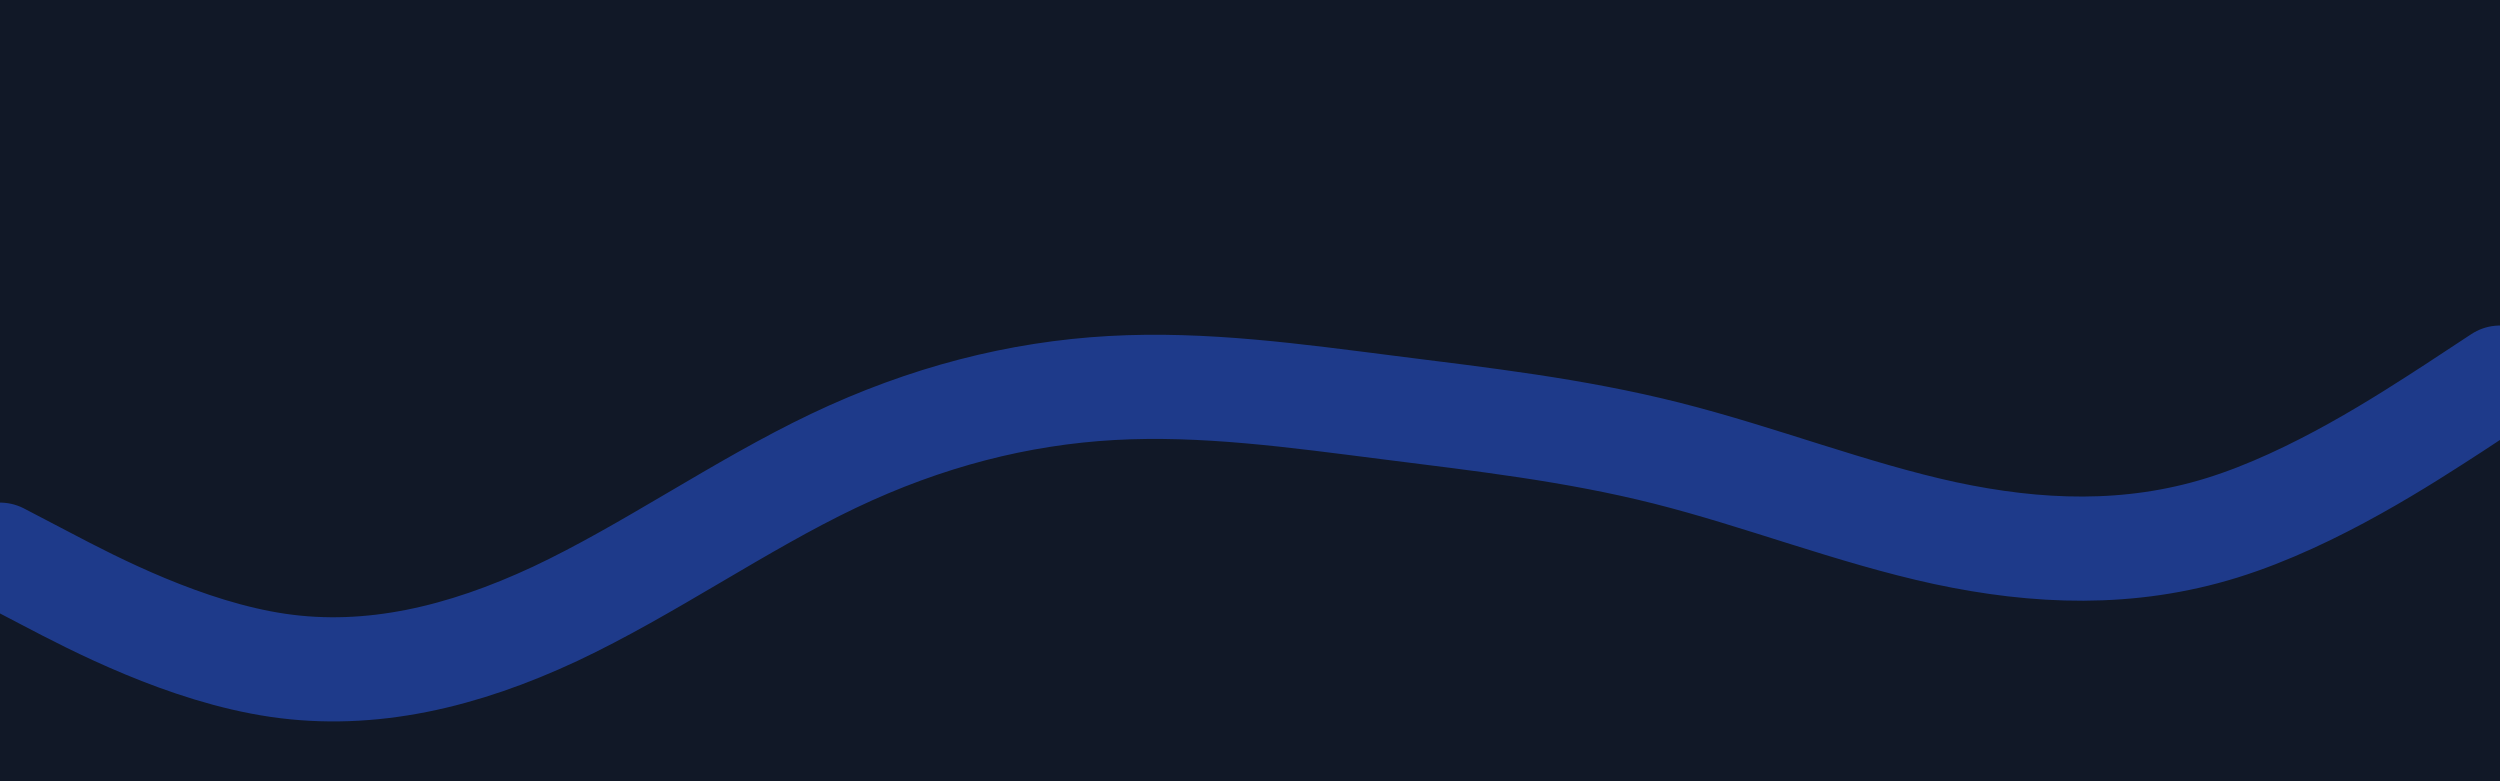 <svg id="visual" viewBox="0 0 960 300" width="960" height="300" xmlns="http://www.w3.org/2000/svg" xmlns:xlink="http://www.w3.org/1999/xlink" version="1.1"><rect x="0" y="0" width="960" height="300" fill="#111827"></rect><path d="M0 213L17.8 222.3C35.7 231.7 71.3 250.3 106.8 255.5C142.3 260.7 177.7 252.3 213.2 235.7C248.7 219 284.3 194 320 177C355.7 160 391.3 151 426.8 149C462.3 147 497.7 152 533.2 156.5C568.7 161 604.3 165 640 174C675.7 183 711.3 197 746.8 204.7C782.3 212.3 817.7 213.7 853.2 202.7C888.7 191.7 924.3 168.3 942.2 156.7L960 145" fill="none" stroke-linecap="round" stroke-linejoin="miter" stroke="#1e3a8a" stroke-width="40"></path></svg>
